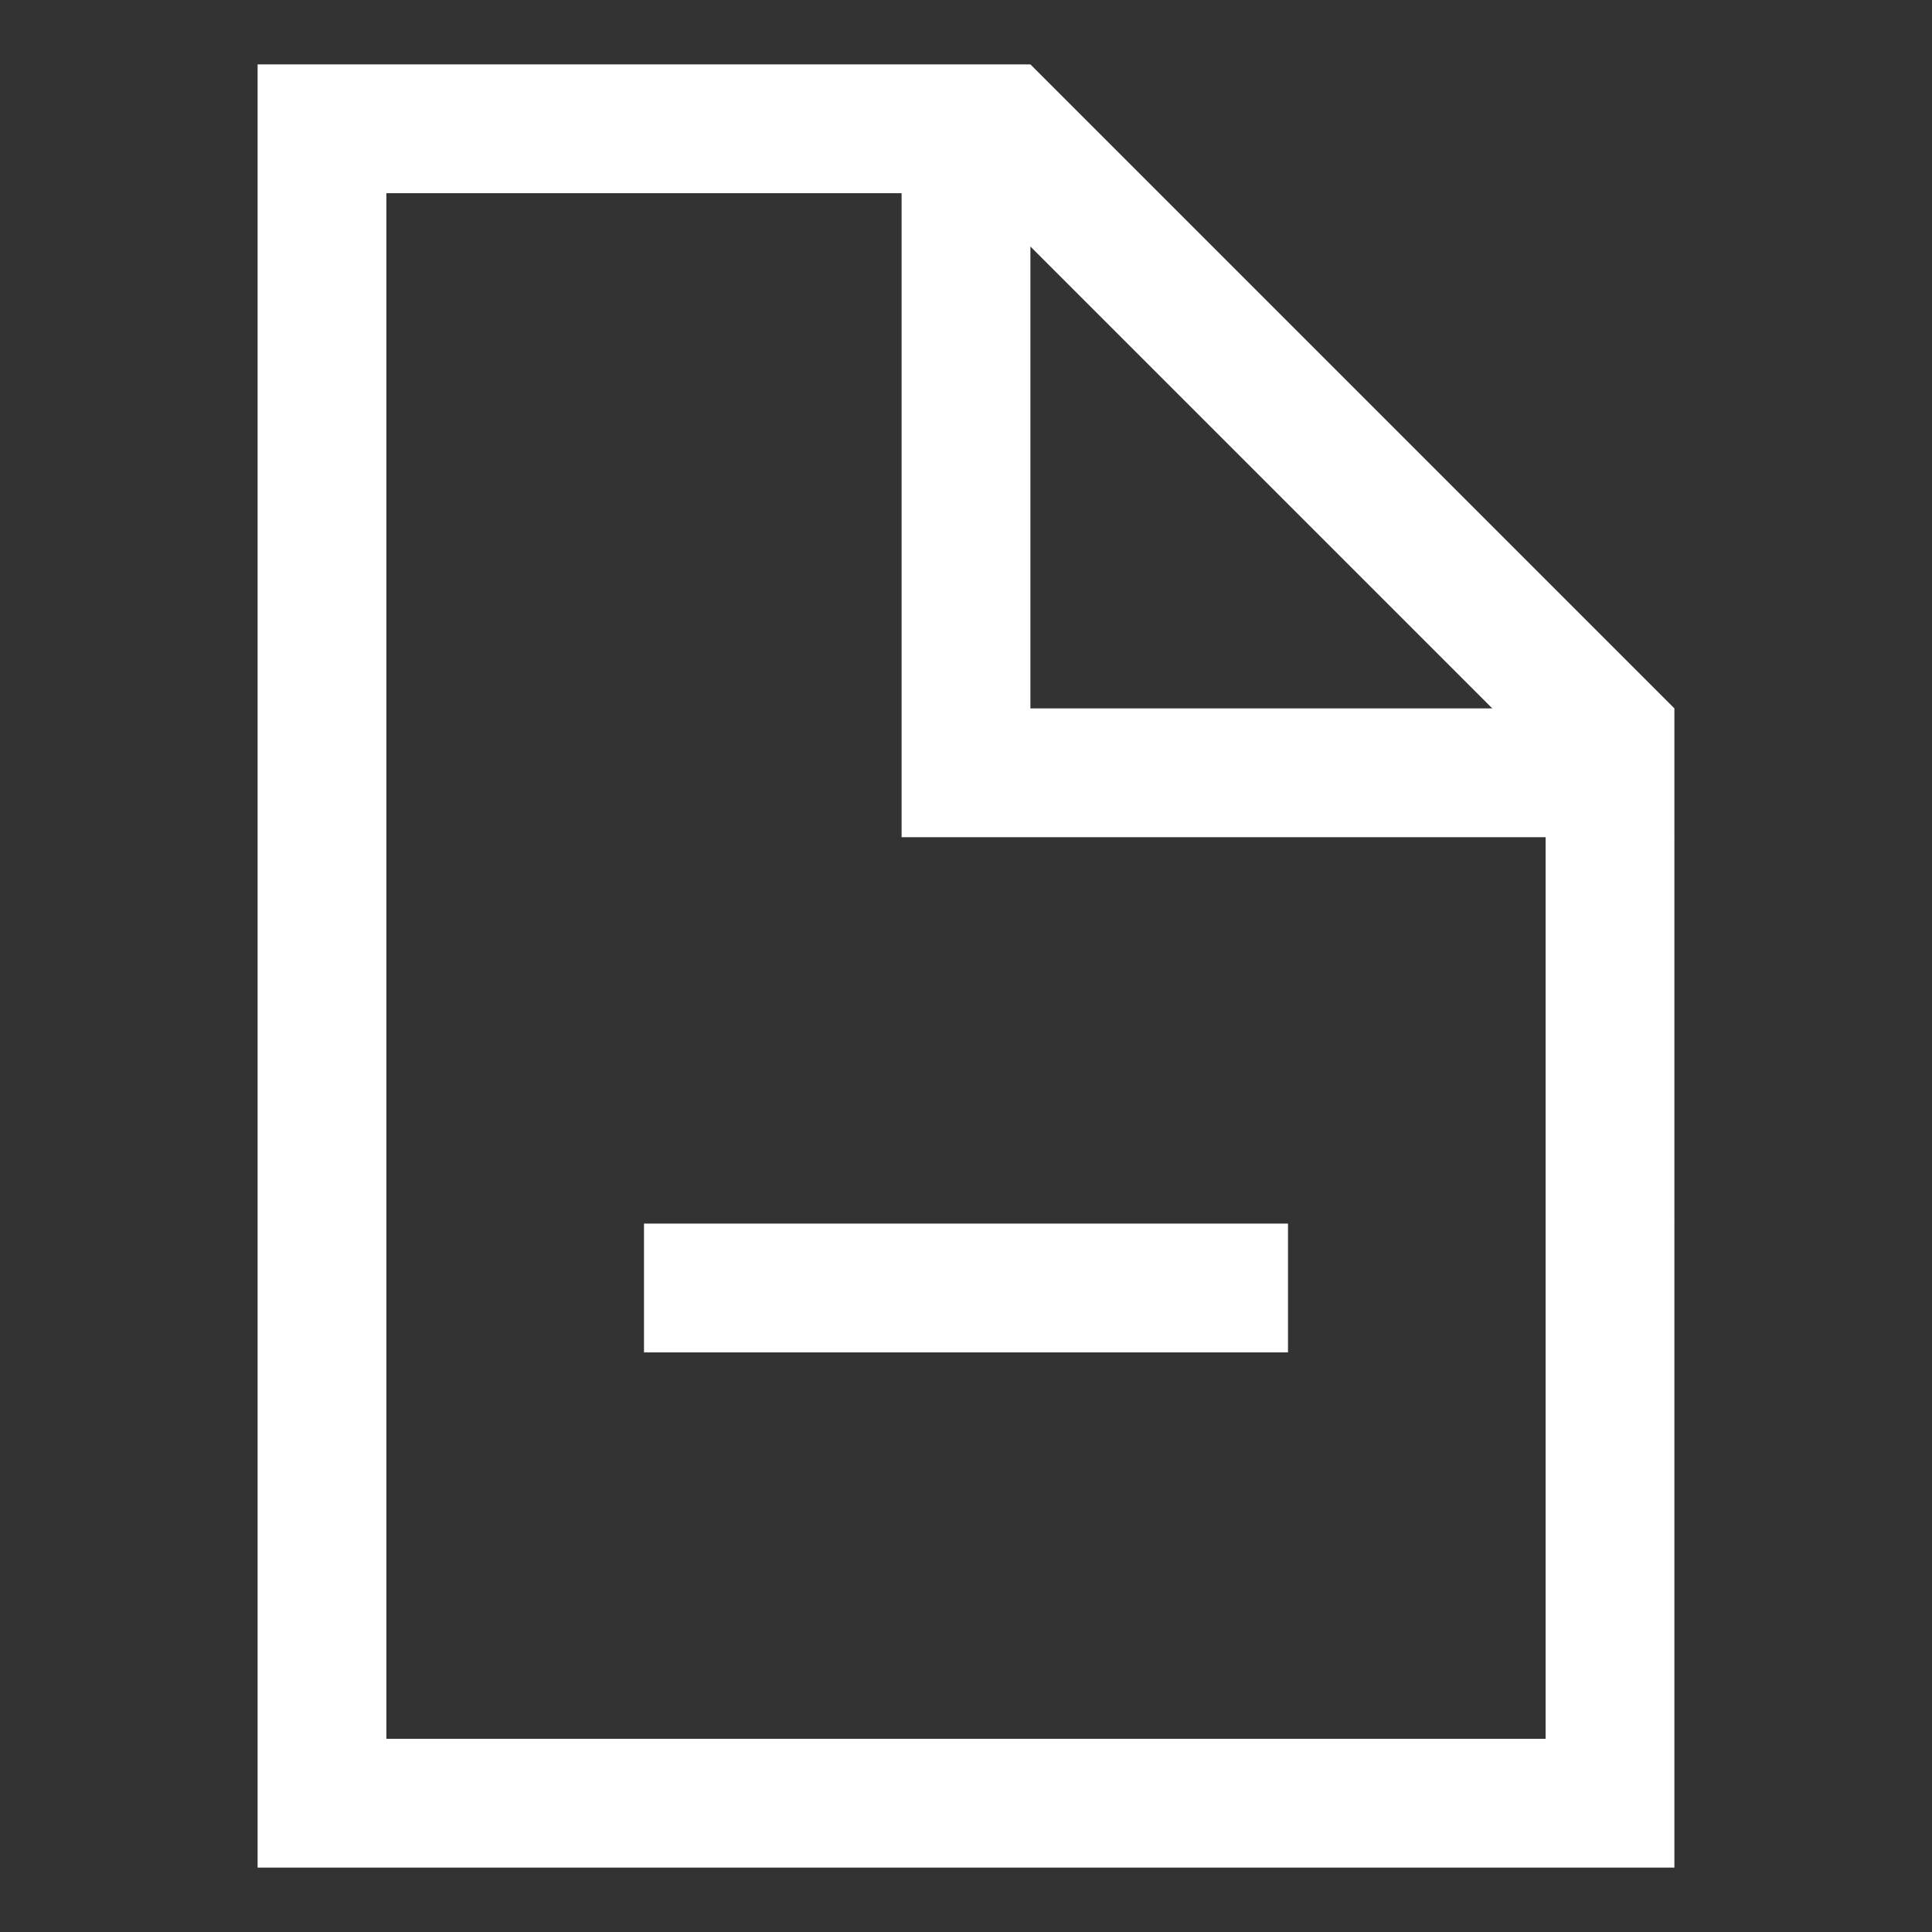 <svg xmlns="http://www.w3.org/2000/svg" width="30" height="30" viewBox="0 0 30 30"><rect x="0" y="0" width="30" height="30" fill="#333333" stroke="none"/><path d="M16 1H4v28h22V11L16 1zm0 2.828L23.172 11H16V3.828zM24 27H6V3h8v10h10v14zm-14-6h10v-2H10v2z" fill="#fff"/></svg>